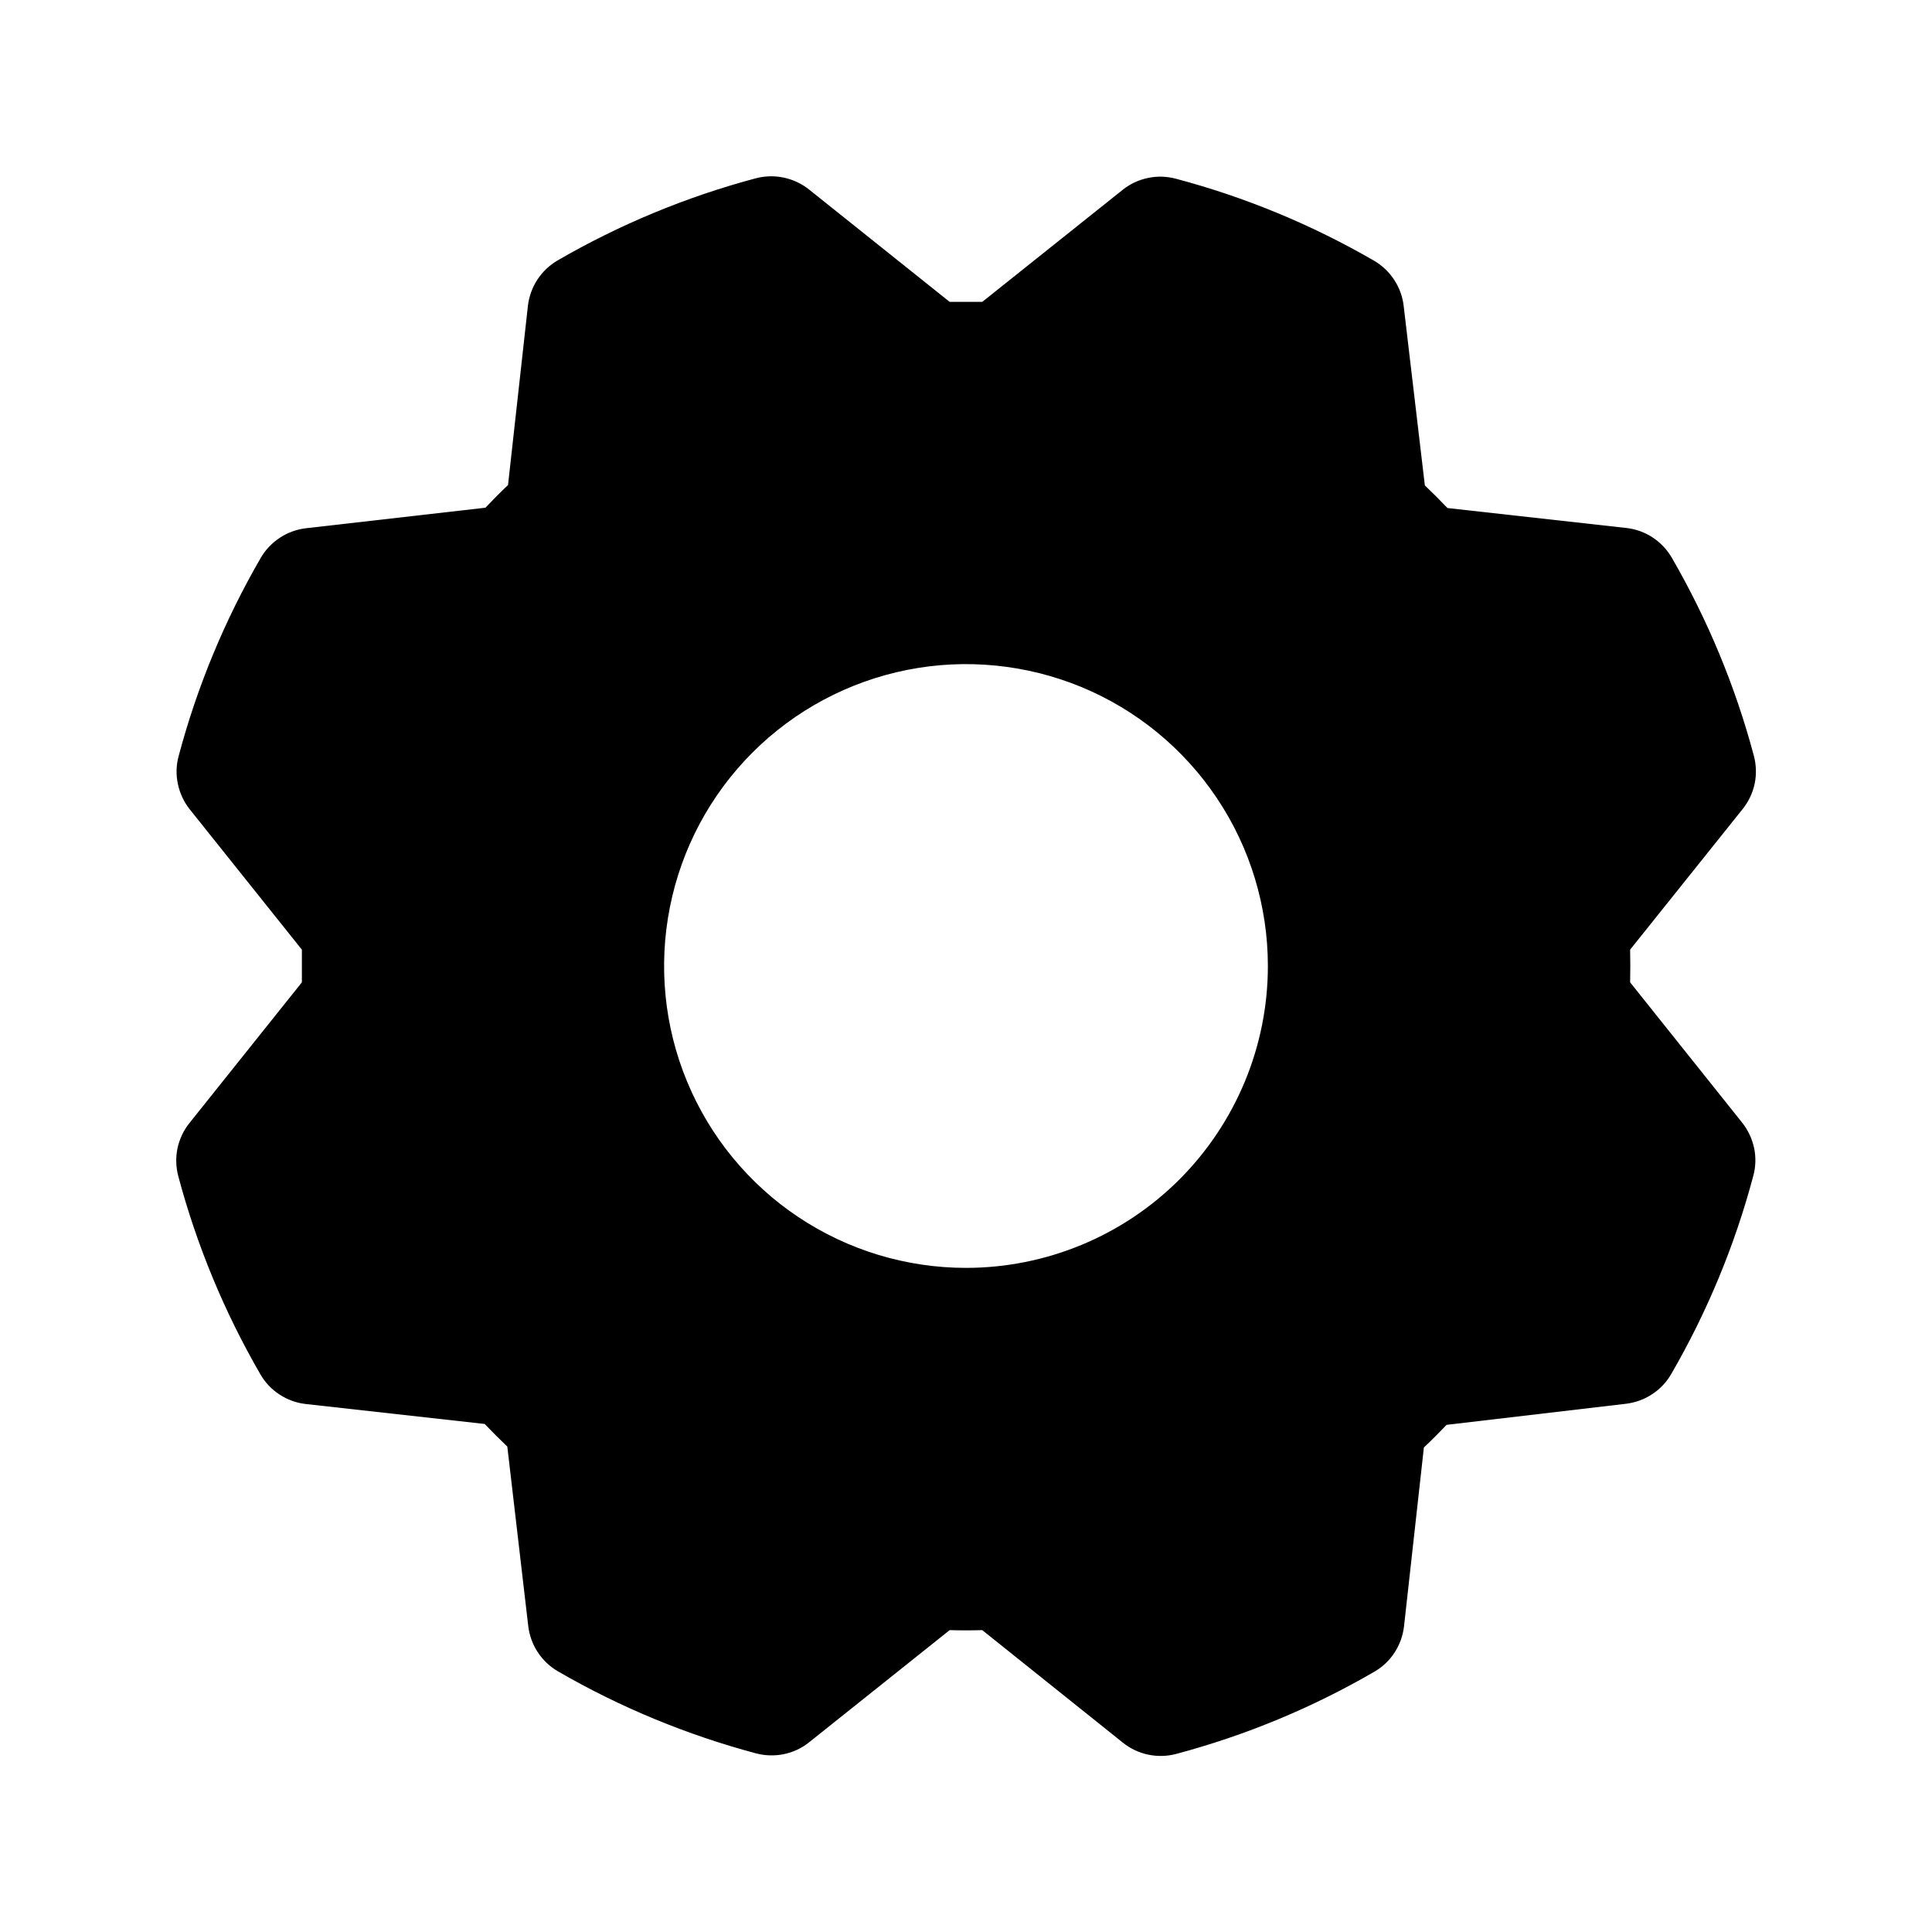 <svg width="24" height="24" viewBox="0 0 24 24" fill="none" xmlns="http://www.w3.org/2000/svg">
<path d="M20.25 12.203C20.253 12.068 20.253 11.932 20.25 11.797L21.648 10.05C21.722 9.958 21.772 9.851 21.797 9.736C21.821 9.621 21.817 9.502 21.787 9.388C21.557 8.526 21.214 7.699 20.767 6.927C20.708 6.826 20.627 6.74 20.529 6.676C20.432 6.612 20.32 6.572 20.205 6.559L17.981 6.311C17.888 6.214 17.795 6.12 17.7 6.03L17.437 3.801C17.424 3.685 17.383 3.573 17.319 3.476C17.255 3.378 17.169 3.297 17.068 3.238C16.296 2.791 15.469 2.449 14.607 2.22C14.493 2.19 14.374 2.186 14.259 2.211C14.144 2.235 14.037 2.285 13.945 2.359L12.202 3.75C12.067 3.75 11.932 3.75 11.797 3.75L10.05 2.354C9.958 2.281 9.85 2.23 9.735 2.206C9.62 2.182 9.501 2.185 9.388 2.215C8.526 2.445 7.698 2.788 6.927 3.235C6.826 3.294 6.74 3.375 6.676 3.473C6.612 3.571 6.572 3.682 6.558 3.798L6.311 6.025C6.213 6.118 6.12 6.212 6.03 6.307L3.8 6.562C3.684 6.576 3.573 6.616 3.475 6.681C3.378 6.745 3.296 6.831 3.238 6.932C2.791 7.704 2.448 8.531 2.219 9.393C2.188 9.506 2.185 9.625 2.21 9.74C2.234 9.855 2.285 9.963 2.358 10.055L3.75 11.797C3.75 11.932 3.75 12.068 3.75 12.203L2.354 13.95C2.28 14.042 2.23 14.149 2.205 14.264C2.181 14.379 2.185 14.498 2.215 14.612C2.445 15.474 2.788 16.301 3.235 17.073C3.293 17.174 3.375 17.26 3.473 17.324C3.57 17.387 3.681 17.428 3.797 17.441L6.021 17.689C6.114 17.786 6.208 17.88 6.302 17.97L6.562 20.199C6.576 20.315 6.616 20.427 6.68 20.524C6.744 20.622 6.83 20.703 6.931 20.762C7.703 21.209 8.531 21.551 9.392 21.781C9.506 21.811 9.625 21.814 9.74 21.79C9.855 21.766 9.963 21.715 10.054 21.641L11.797 20.25C11.932 20.254 12.067 20.254 12.202 20.25L13.95 21.649C14.041 21.722 14.149 21.773 14.264 21.797C14.379 21.821 14.498 21.818 14.611 21.788C15.473 21.558 16.301 21.215 17.072 20.767C17.173 20.709 17.259 20.628 17.323 20.53C17.387 20.432 17.427 20.321 17.441 20.205L17.688 17.981C17.786 17.889 17.88 17.795 17.97 17.7L20.199 17.438C20.315 17.424 20.426 17.384 20.524 17.319C20.622 17.255 20.703 17.169 20.761 17.068C21.208 16.296 21.551 15.469 21.78 14.607C21.811 14.494 21.814 14.375 21.79 14.26C21.765 14.145 21.714 14.037 21.641 13.945L20.25 12.203ZM12 15.75C11.258 15.75 10.533 15.53 9.916 15.118C9.299 14.706 8.819 14.12 8.535 13.435C8.251 12.75 8.177 11.996 8.322 11.268C8.466 10.541 8.823 9.873 9.348 9.348C9.872 8.824 10.54 8.467 11.268 8.322C11.995 8.177 12.749 8.252 13.435 8.535C14.12 8.819 14.706 9.3 15.118 9.917C15.53 10.533 15.75 11.258 15.75 12C15.75 12.995 15.354 13.948 14.651 14.652C13.948 15.355 12.994 15.75 12 15.75Z" fill="black"/>
</svg>
